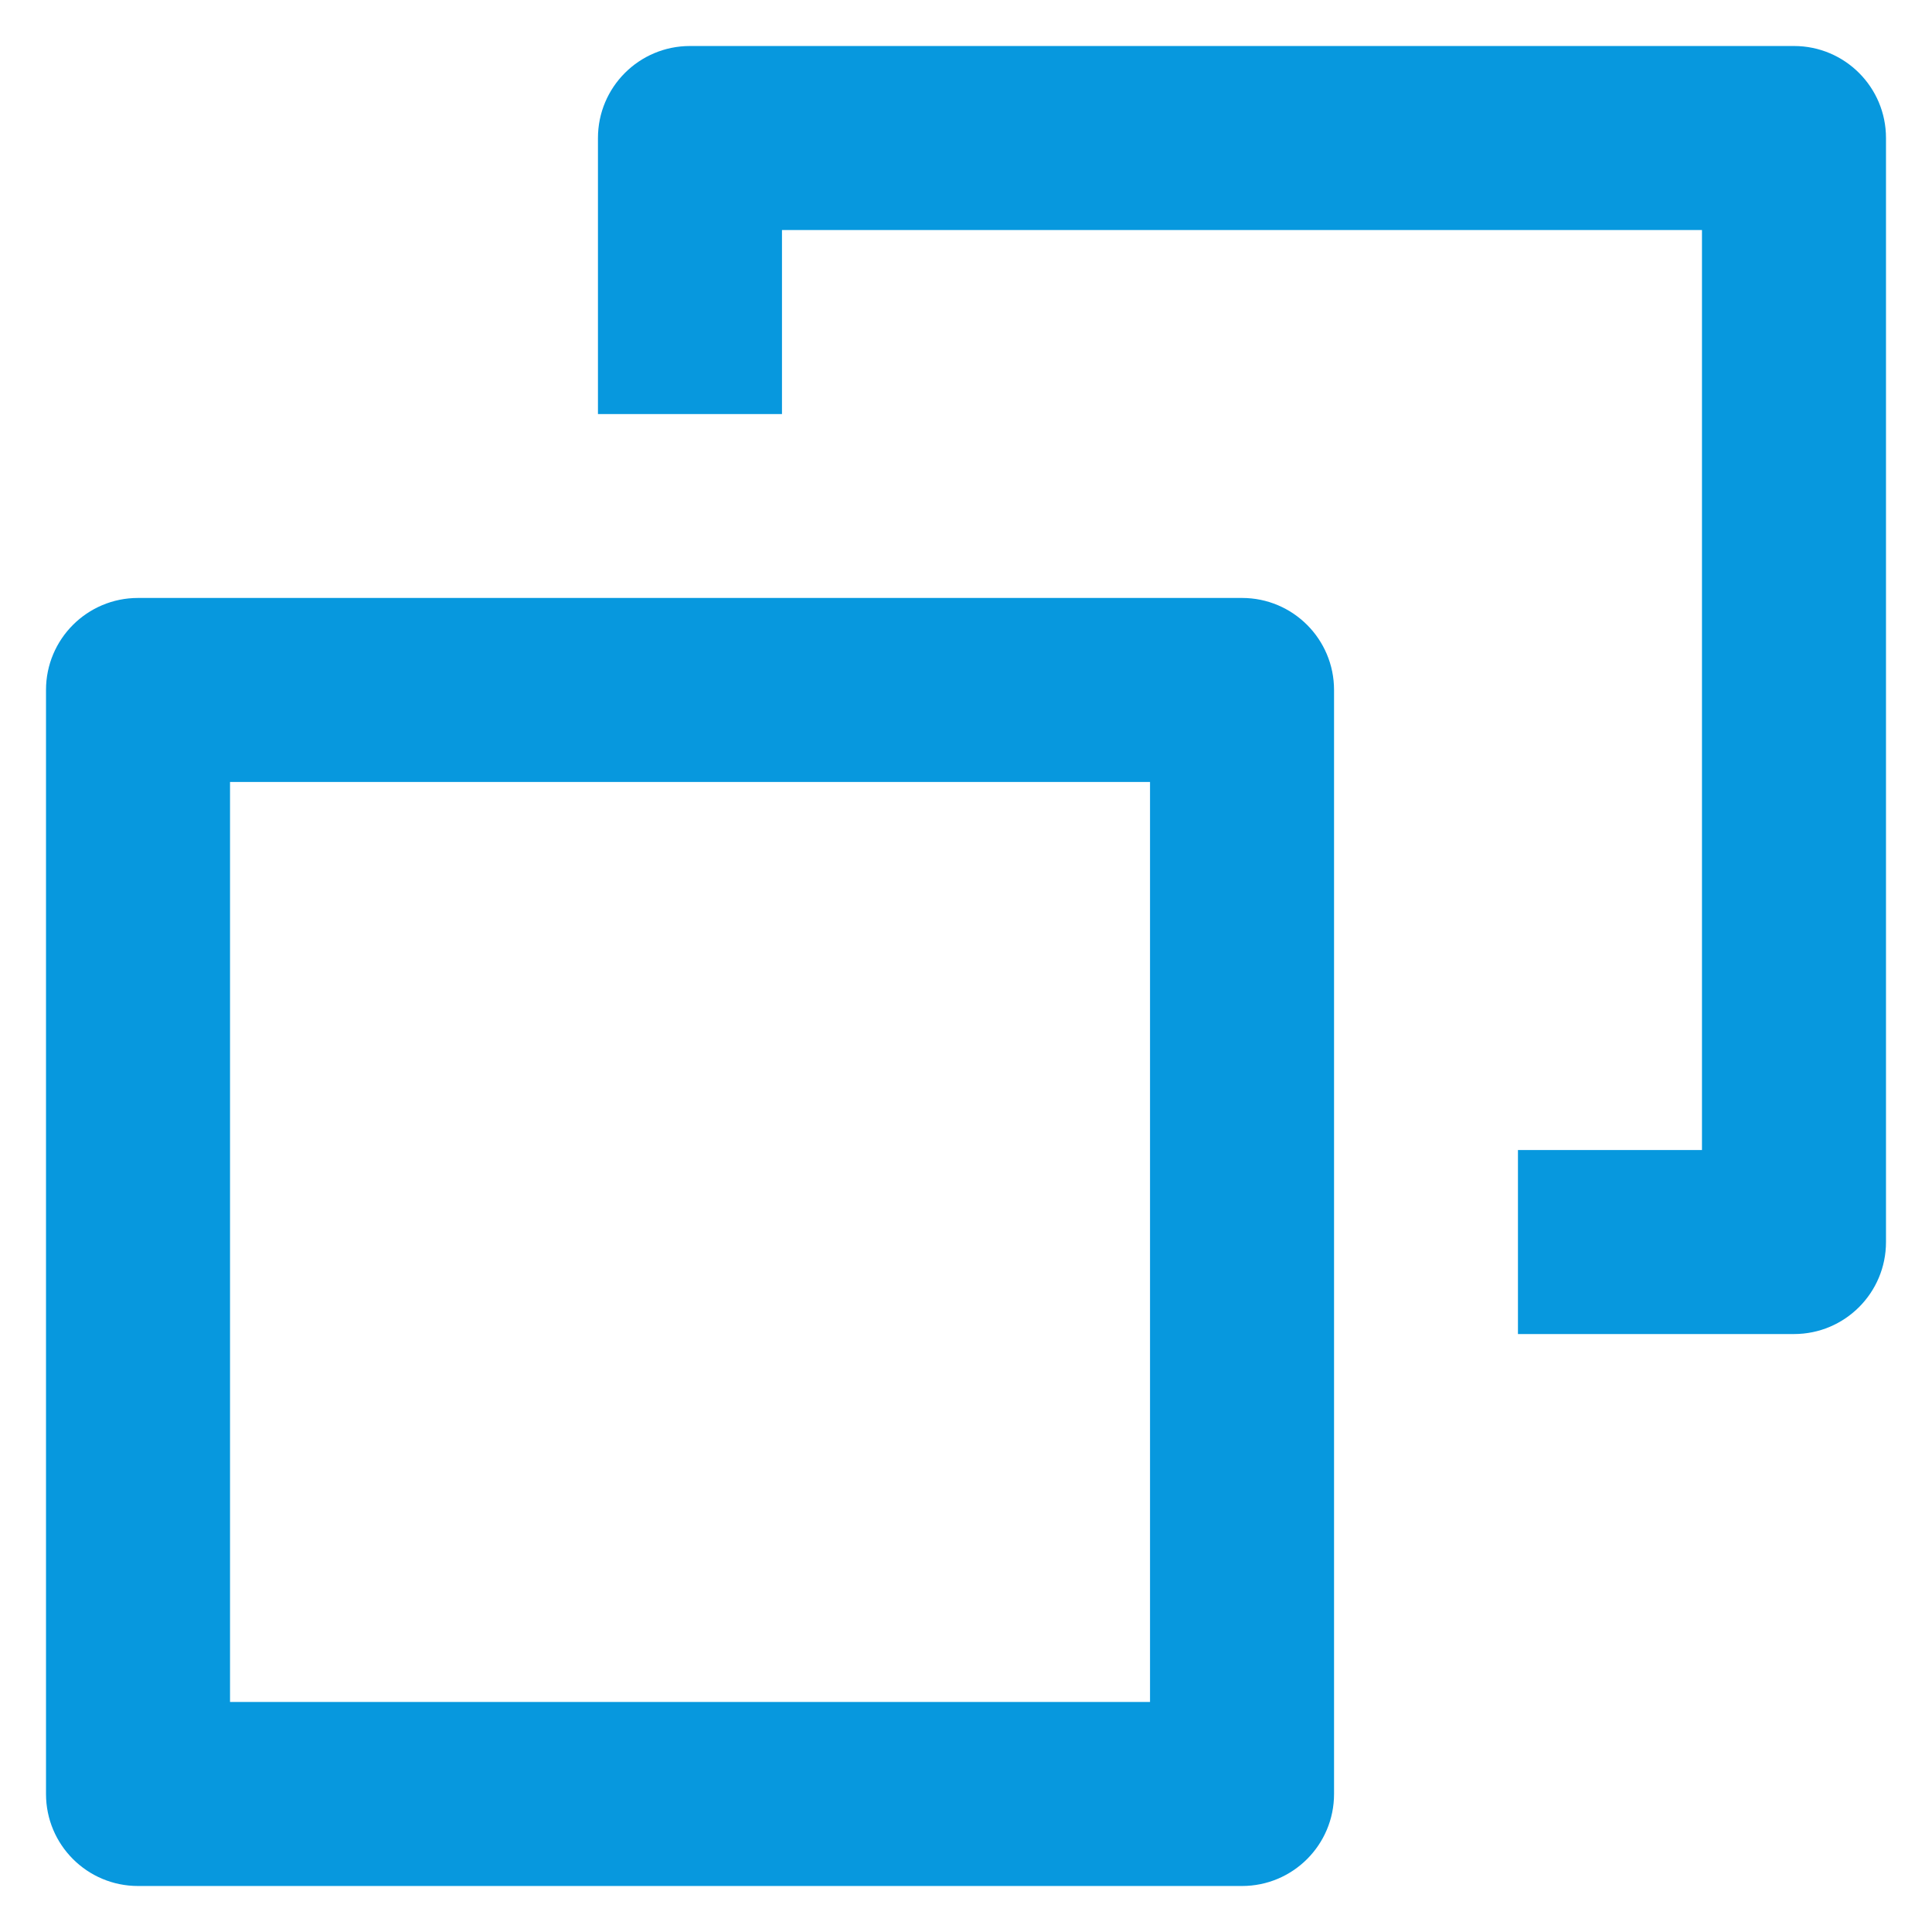 <?xml version="1.0" encoding="UTF-8"?>
<svg width="16px" height="16px" viewBox="0 0 16 16" version="1.1" xmlns="http://www.w3.org/2000/svg" xmlns:xlink="http://www.w3.org/1999/xlink">
    <!-- Generator: Sketch 52.2 (67145) - http://www.bohemiancoding.com/sketch -->
    <title>icon 复制</title>
    <desc>Created with Sketch.</desc>
    <g id="icon-复制" stroke="none" stroke-width="1" fill="none" fill-rule="evenodd">
        <g>
            <rect id="矩形" fill="#000000" opacity="0" x="0" y="0" width="16" height="16"></rect>
            <g id="分组" fill="#0798DE">
                <path d="M10.286,4.952 L1.143,4.952 C0.722,4.952 0.381,5.293 0.381,5.714 L0.381,14.857 C0.381,15.278 0.722,15.619 1.143,15.619 L10.286,15.619 C10.707,15.619 11.048,15.278 11.048,14.857 L11.048,5.714 C11.048,5.293 10.707,4.952 10.286,4.952 Z M9.524,14.095 L1.905,14.095 L1.905,6.476 L9.524,6.476 L9.524,14.095 Z" id="形状" fill-rule="nonzero"></path>
                <path d="M14.857,0.381 L5.714,0.381 C5.293,0.381 4.952,0.722 4.952,1.143 L4.952,3.429 L6.476,3.429 L6.476,1.905 L14.095,1.905 L14.095,9.524 L12.571,9.524 L12.571,11.048 L14.857,11.048 C15.278,11.048 15.619,10.707 15.619,10.286 L15.619,1.143 C15.619,0.722 15.278,0.381 14.857,0.381 Z" id="路径"></path>
            </g>
        </g>
    </g>
</svg>